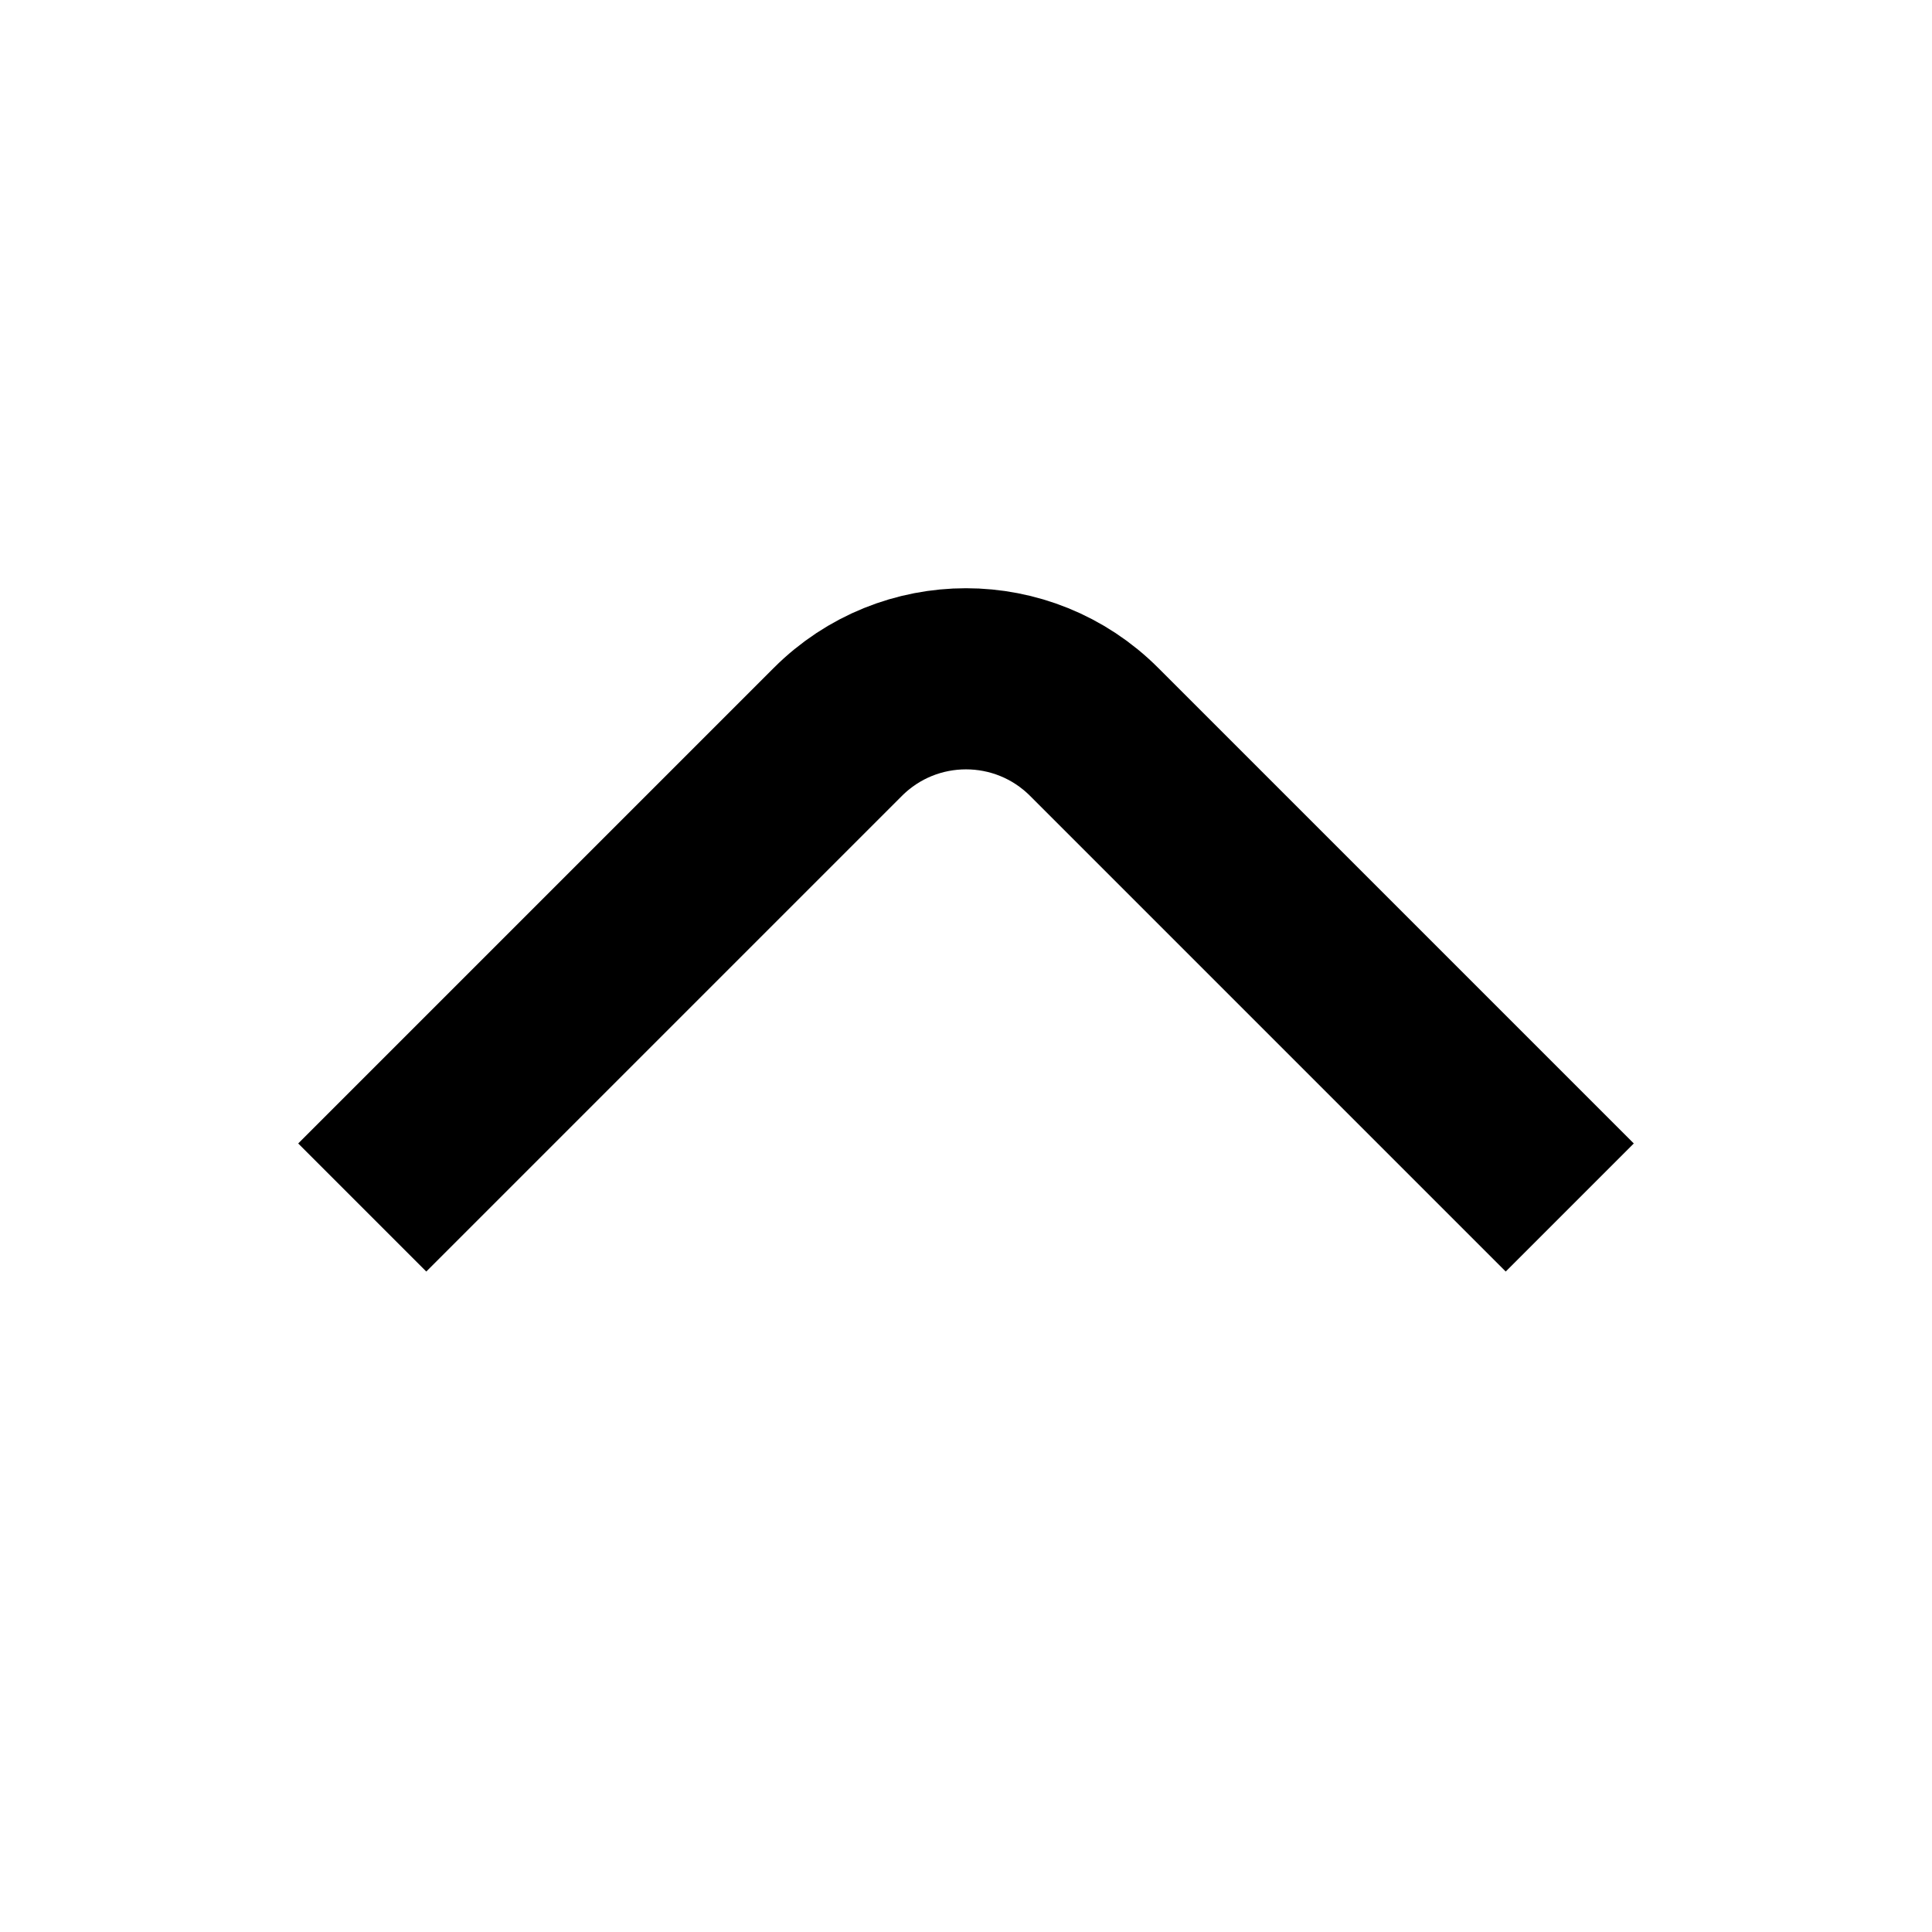 <svg width="16" height="16" viewBox="0 0 16 16" fill="none" xmlns="http://www.w3.org/2000/svg">
<path d="M13 10L9.061 6.061C8.475 5.475 7.525 5.475 6.939 6.061L3 10" stroke="black" stroke-width="1.5"/>
</svg>
